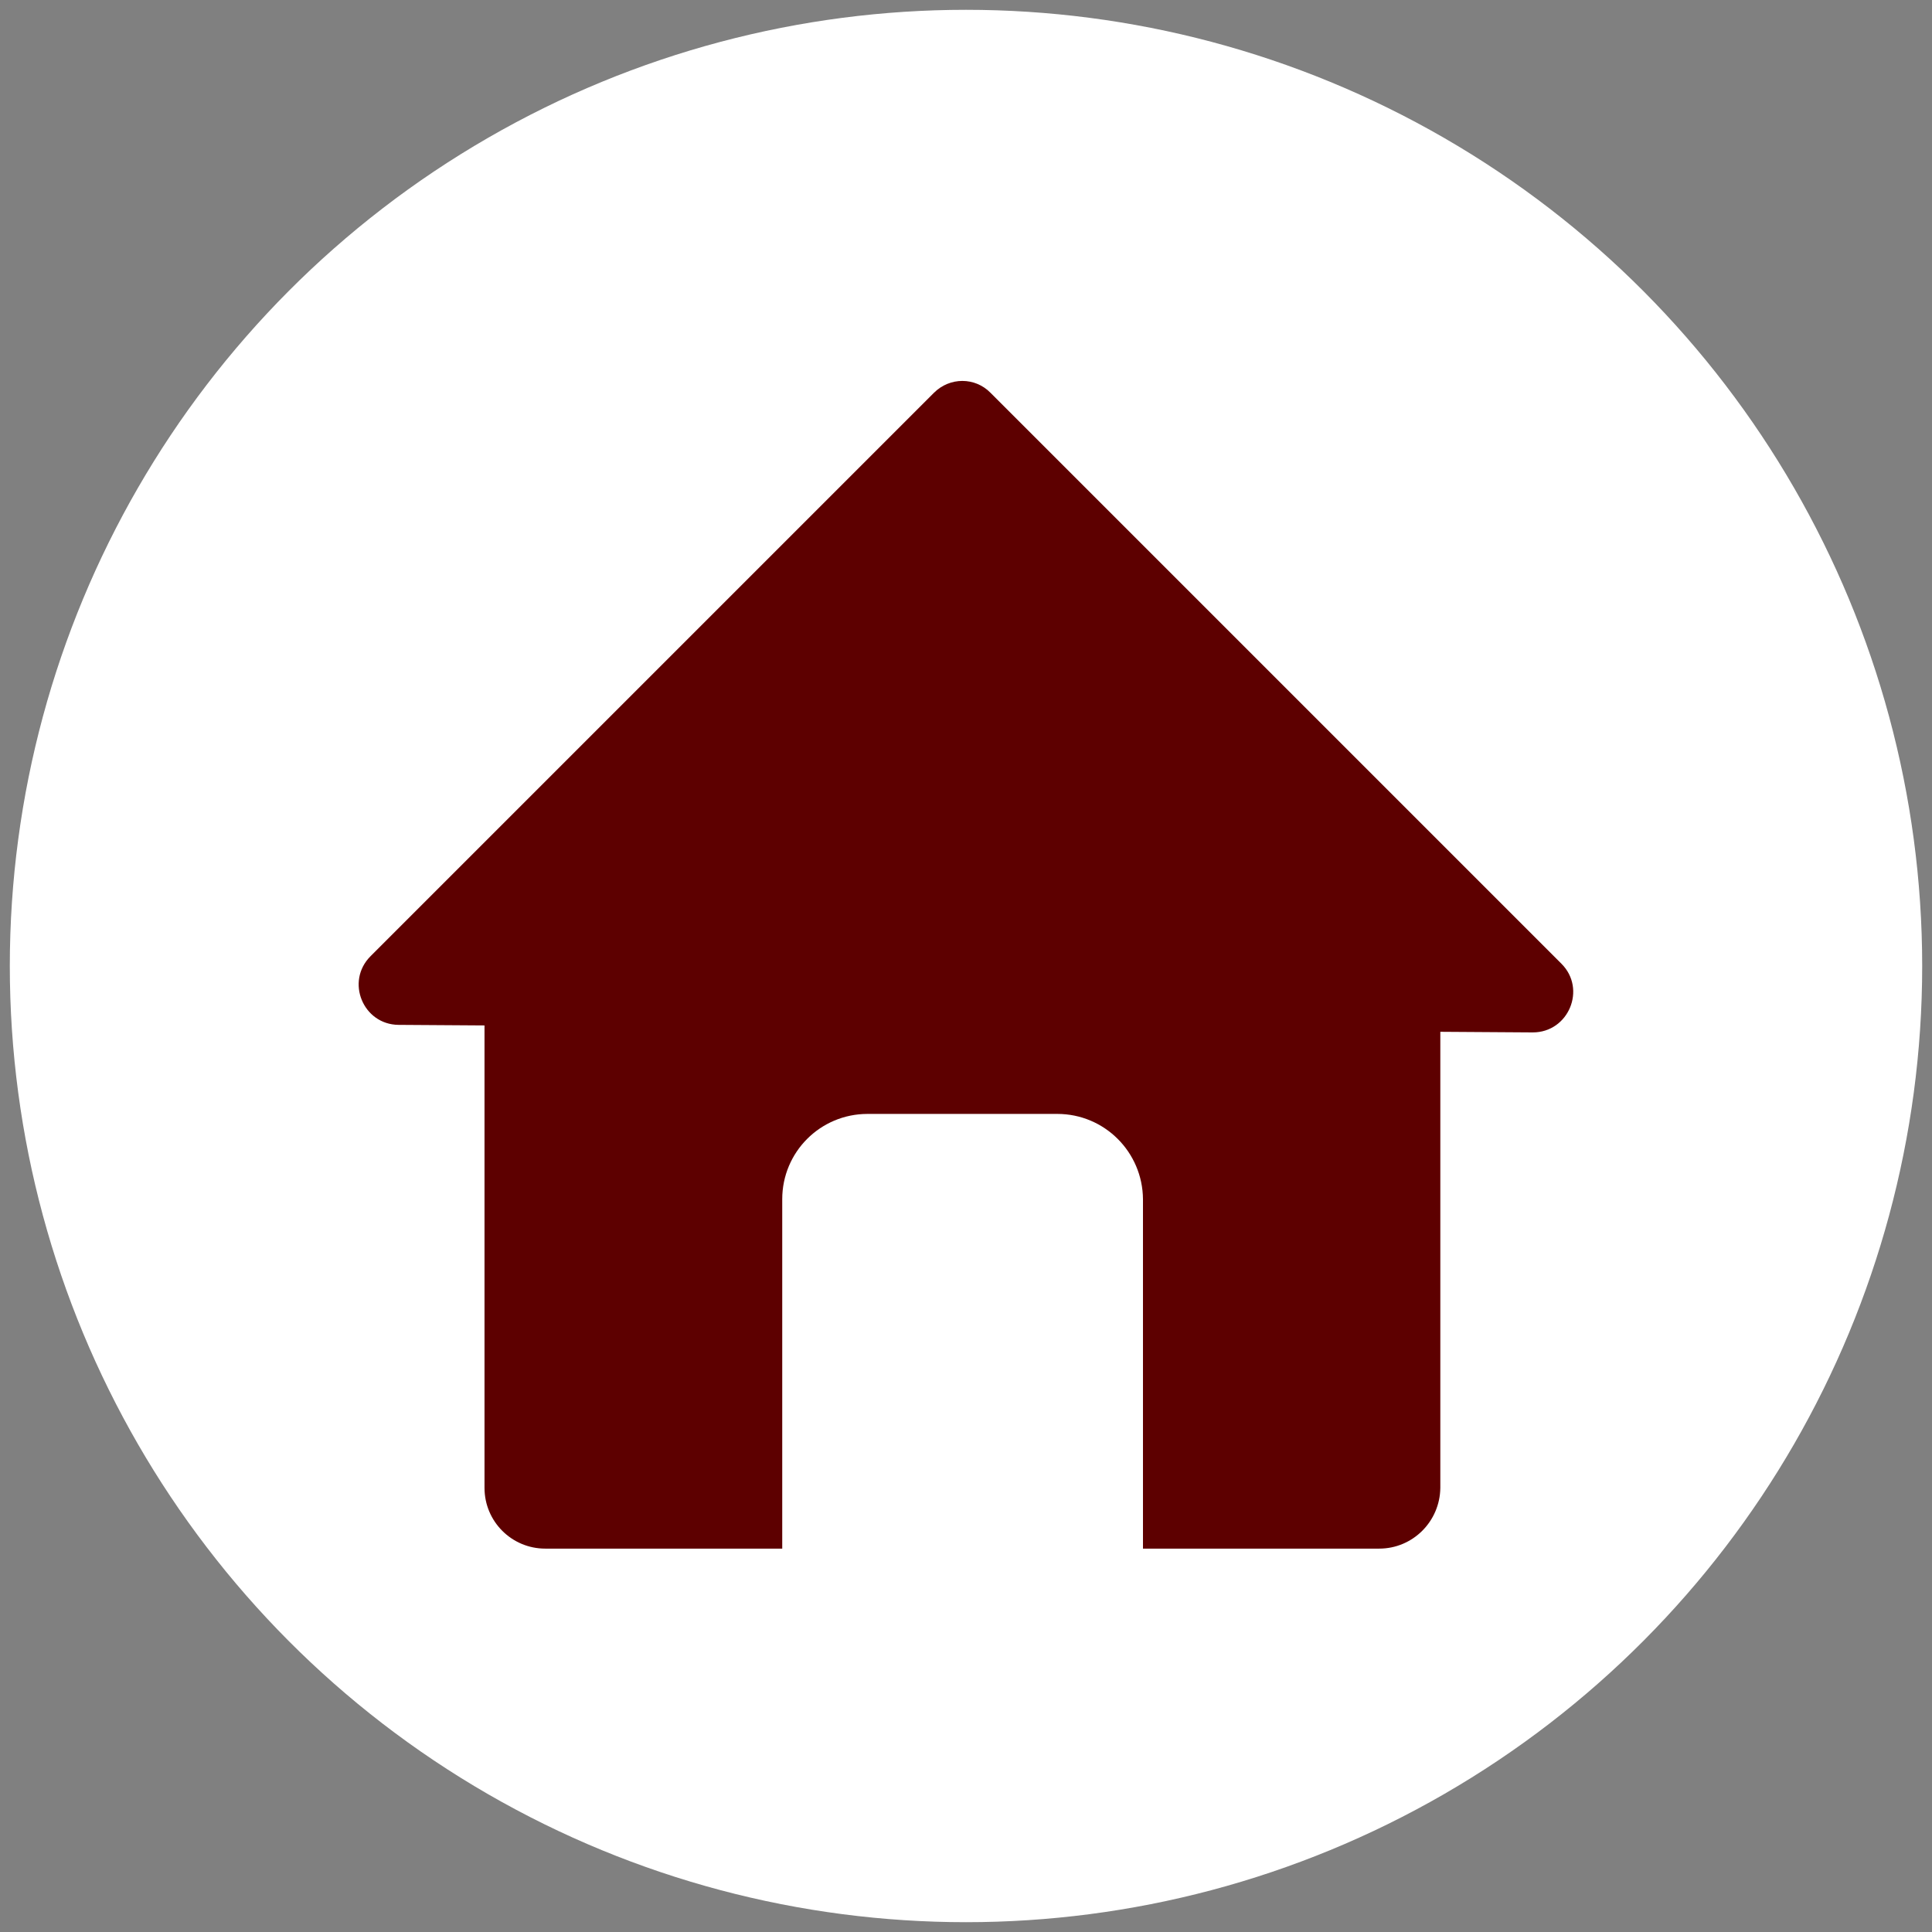 <?xml version="1.0" encoding="utf-8"?>
<!-- Generator: Adobe Illustrator 21.0.0, SVG Export Plug-In . SVG Version: 6.00 Build 0)  -->
<svg version="1.1" id="Camada_1" xmlns="http://www.w3.org/2000/svg" xmlns:xlink="http://www.w3.org/1999/xlink" x="0px" y="0px"
	 viewBox="0 0 512 512" style="enable-background:new 0 0 512 512;" xml:space="preserve">
<rect x="0" y="0" width="512" height="512" fill="#808080" stroke="none"/>
<style type="text/css">
	.st0{fill:#FFFFFF;}
	.st1{fill:#5D0000;}
</style>
<circle class="st0" cx="256" cy="256" r="253.4"/>
<path class="st0" d="M256,255.9c0,0,0.1,0.1,0.1,0.1c-0.1,0-0.1,0-0.1,0.1c0,0-0.1-0.1-0.1-0.1C255.9,255.9,256,255.9,256,255.9z"/>
<path class="st0" d="M256.2,256c0,0.1-0.1,0.1-0.2,0.2c-0.1,0-0.1-0.1-0.2-0.1c0.1-0.1,0.1-0.1,0.2-0.2
	C256.1,255.9,256.1,255.9,256.2,256z"/>
<g>
	<g>
		<path class="st1" d="M365.5,410.4h-221c-8.9,0-16.1-7.2-16.1-16.1V232.4h253.3v161.9C381.6,403.2,374.4,410.4,365.5,410.4z"/>
		<path class="st1" d="M413.8,255.4c6.7,6.7,1.9,18.2-7.6,18.2l-150.1-1l-150.5-1c-9.4-0.1-14.1-11.5-7.4-18.2l149.3-149.3
			c4.2-4.2,10.9-4.2,15,0L413.8,255.4z"/>
	</g>
	<path class="st0" d="M280.2,295.2h-50.3c-12.5,0-22.6,10.1-22.6,22.6V411h95.6v-93.2C302.8,305.3,292.7,295.2,280.2,295.2z"/>
</g>
<g id="Layer_1">
</g>
</svg>
